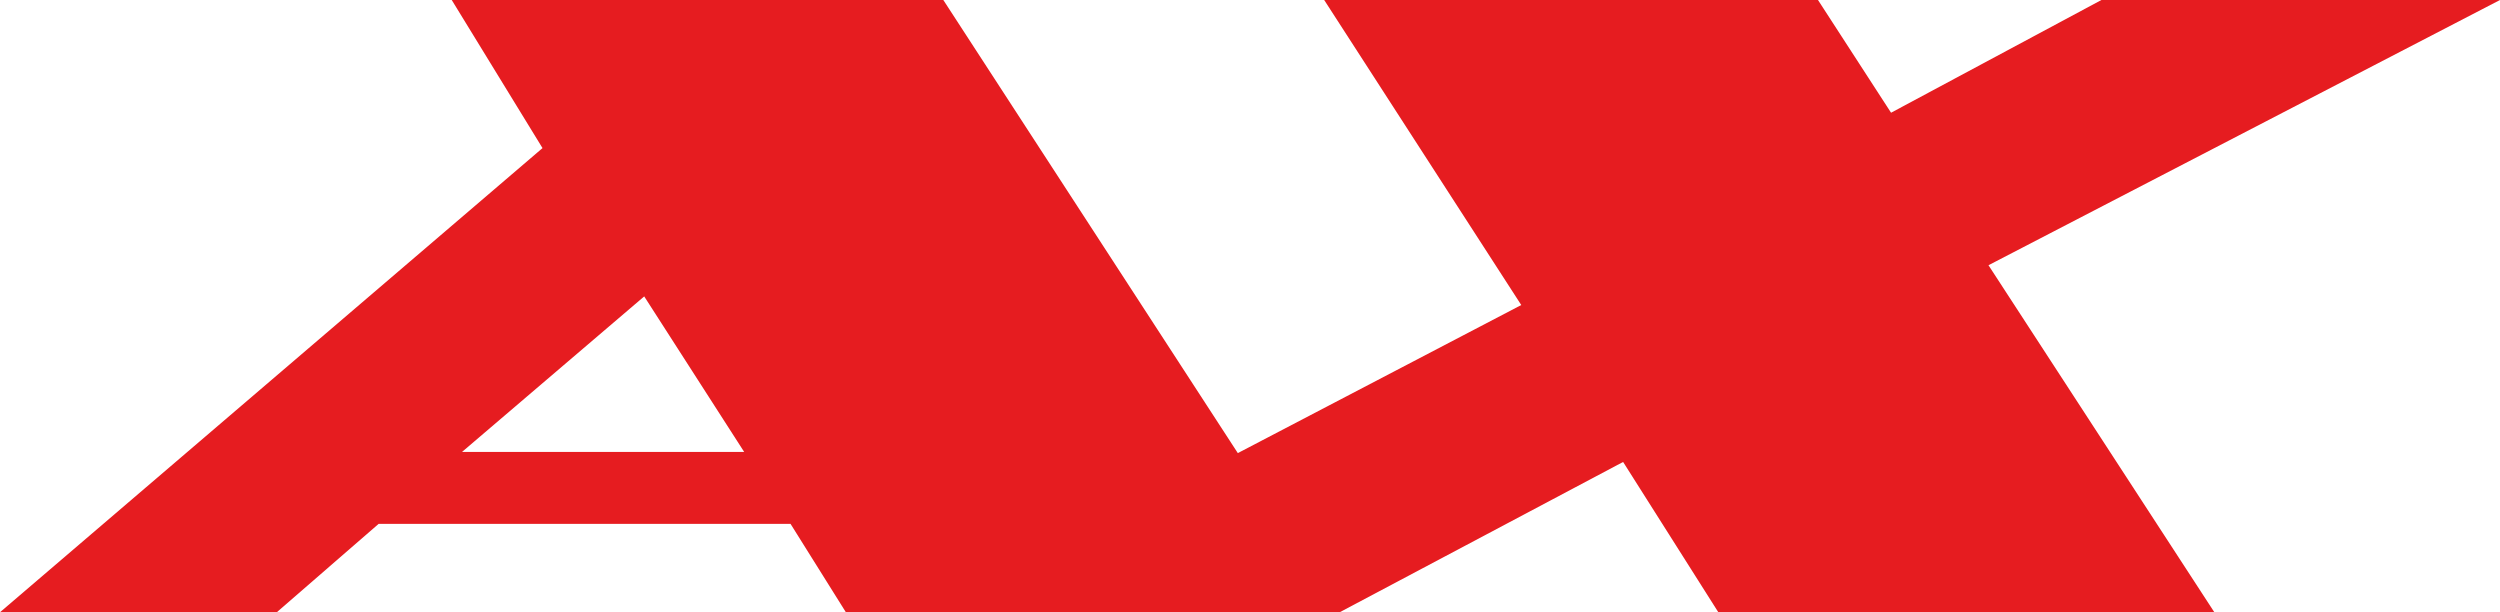 <?xml version="1.0" encoding="UTF-8"?>
<svg width="196px" height="48px" viewBox="0 0 196 48" version="1.1" xmlns="http://www.w3.org/2000/svg" xmlns:xlink="http://www.w3.org/1999/xlink">
    <!-- Generator: Sketch 48.2 (47327) - http://www.bohemiancoding.com/sketch -->
    <title>logo</title>
    <desc>Created with Sketch.</desc>
    <defs></defs>
    <g id="New-AxumGear" stroke="none" stroke-width="1" fill="none" fill-rule="evenodd" transform="translate(-248, -80)">
        <path d="M412.751,80 L396.259,88.838 L390.53,80 L351.816,80 L367.267,103.914 L345.045,115.523 L321.956,80 L283.416,80 L290.533,91.61 L248,128 L269.701,128 L277.686,121.069 L309.977,121.069 L314.317,128 L353.031,128 L375.252,116.217 L382.717,128 L421.605,128 L403.897,100.794 L444,80 L412.751,80 Z M298.506,103.238 L306.342,115.429 L284.226,115.429 L298.506,103.238 Z" id="logo" fill="#E61C20"></path>
    </g>
</svg>